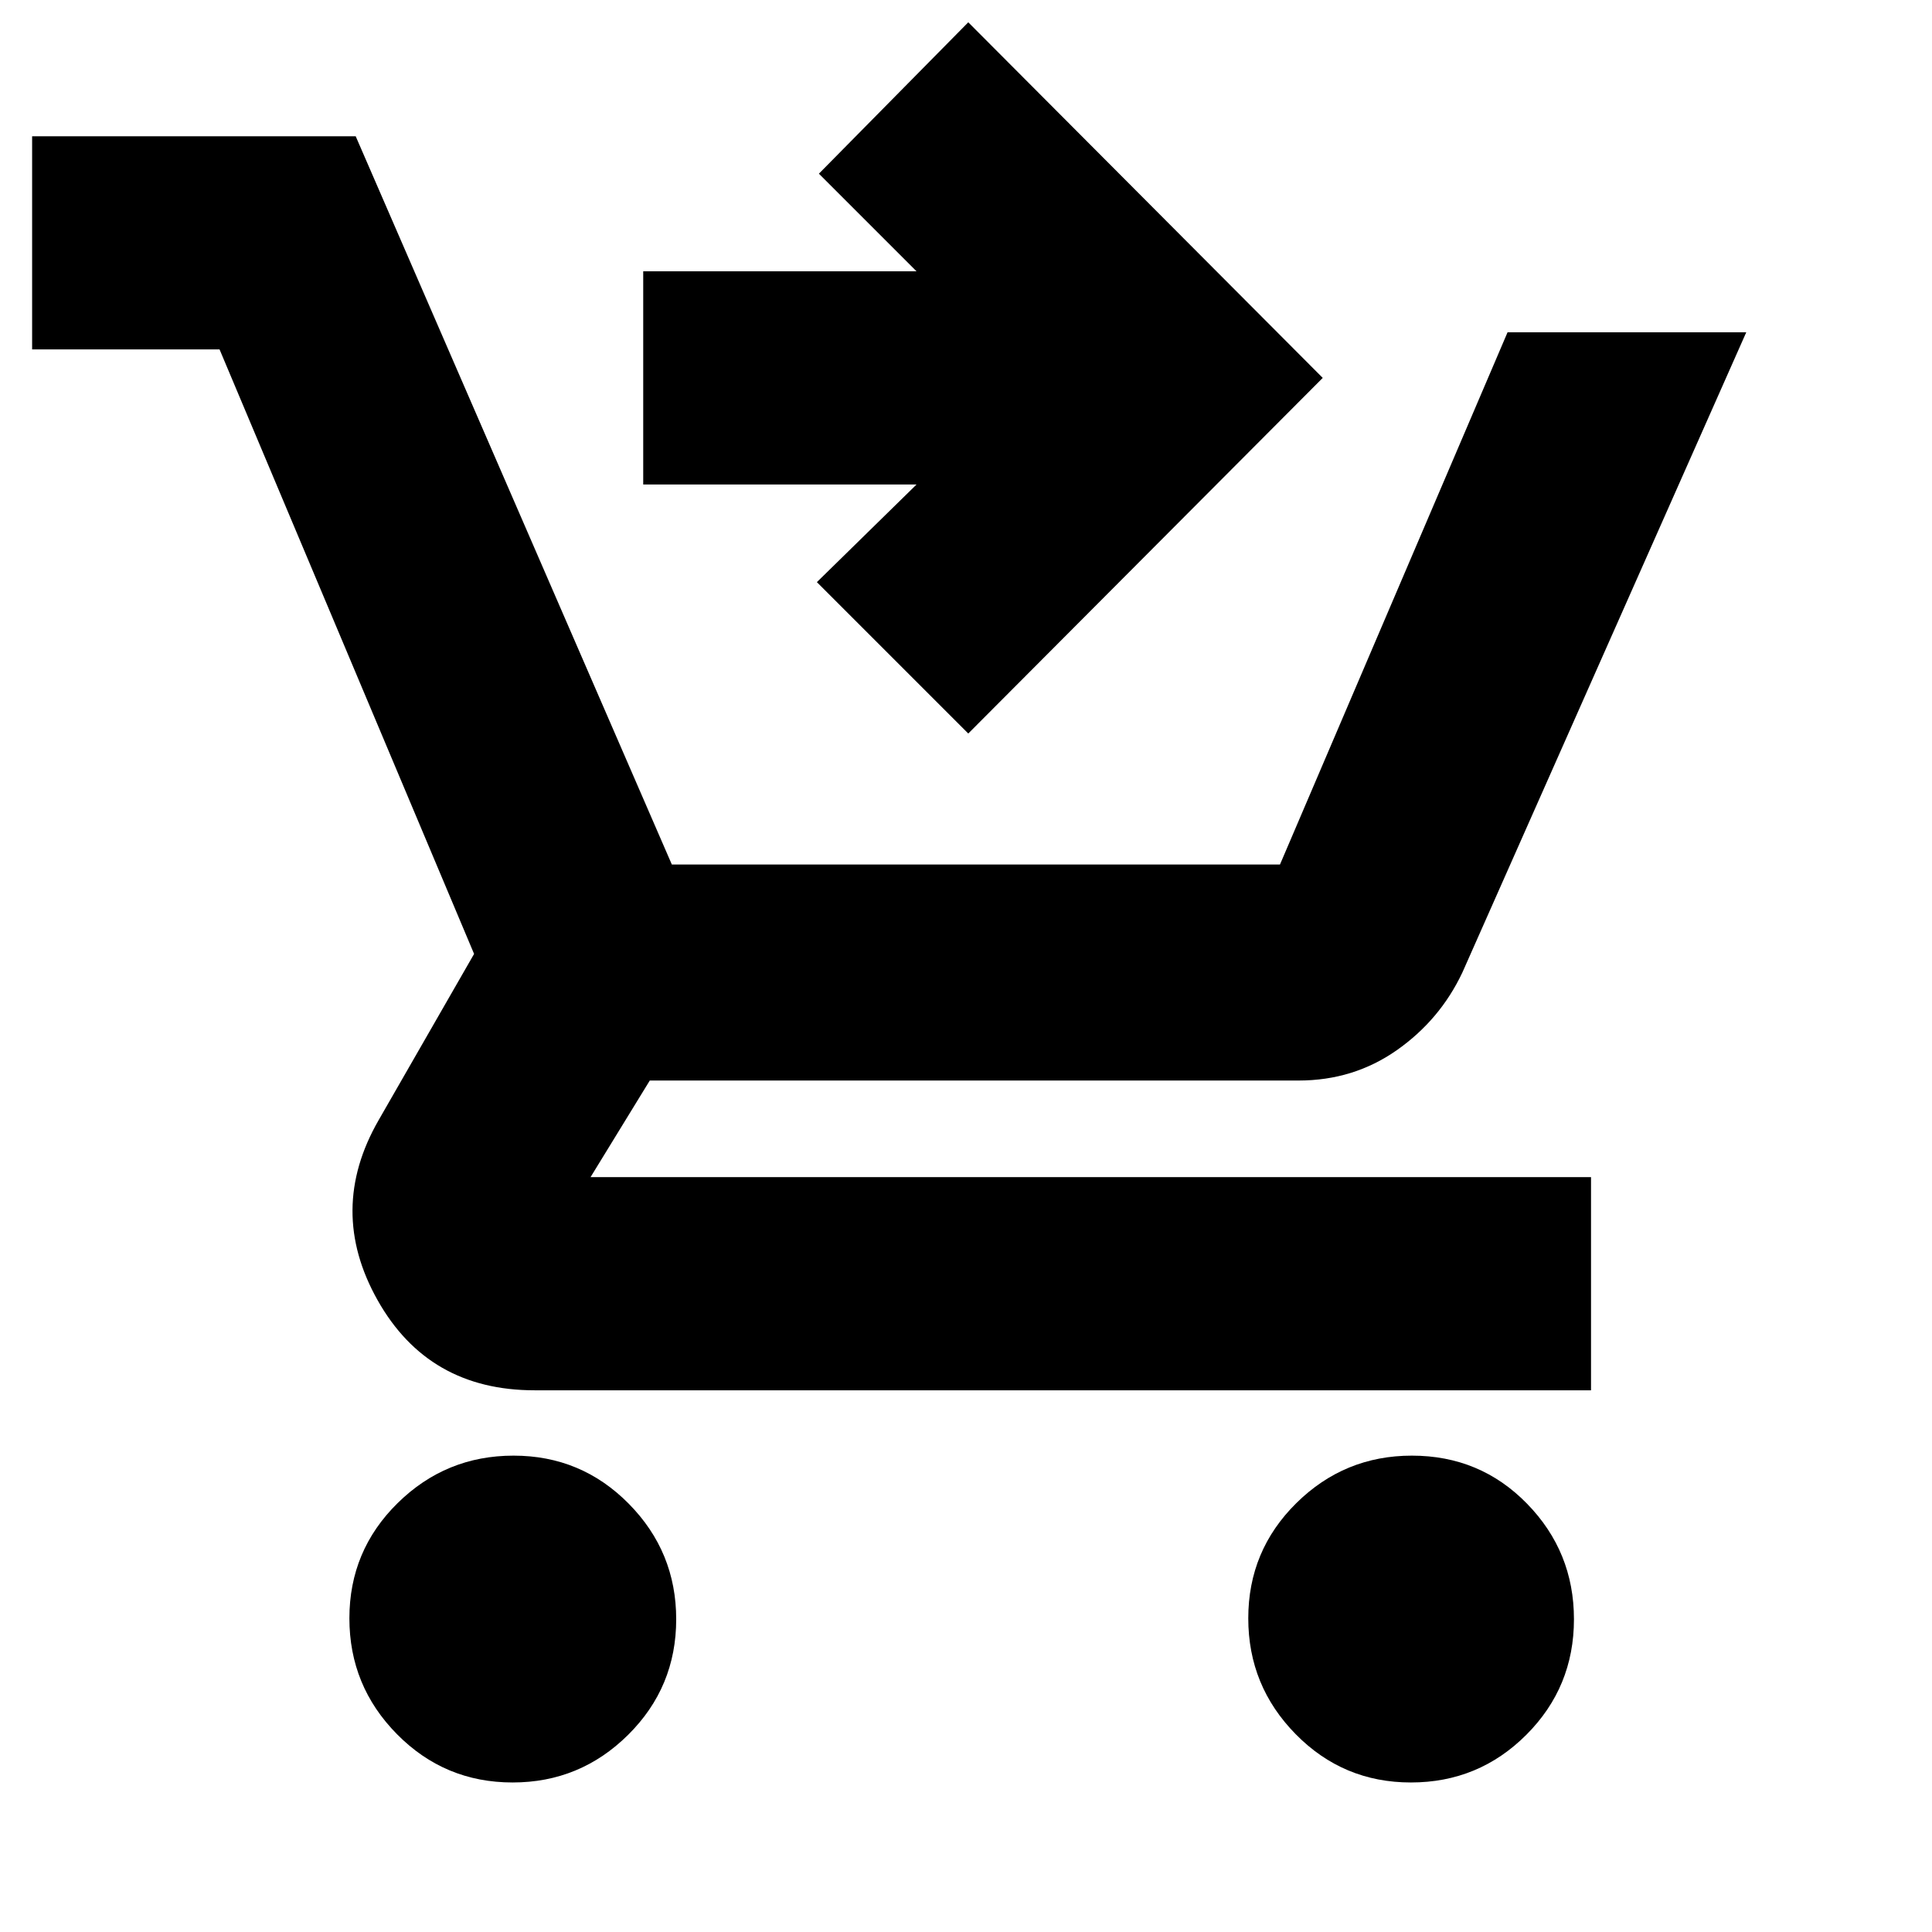 <svg xmlns="http://www.w3.org/2000/svg" height="20" viewBox="0 -960 960 960" width="20"><path d="m481.13-595.52-75.22-75.22 49.52-48.52H319.61v-105.92h135.82l-48.52-48.52 74.22-75.22 176.13 176.7-176.13 176.7ZM254.72-74.3q-33.77 0-57.44-23.97-23.67-23.96-23.67-57.6 0-33.65 23.96-57.24 23.96-23.59 57.61-23.59t57.23 23.88Q336-188.94 336-155.41q0 33.76-23.88 57.43-23.87 23.68-57.4 23.68Zm446.36 0q-33.65 0-57.23-23.97-23.59-23.96-23.59-57.6 0-33.65 23.88-57.24 23.88-23.59 57.41-23.59 33.93 0 57.23 23.88 23.31 23.88 23.31 57.41 0 33.76-23.68 57.43-23.68 23.68-57.33 23.68ZM15.96-786.39V-892.3h160.78l157.09 361.86h302.19l113.07-264.43H867.7L726.65-476.78q-11.13 23.56-32.61 38.63-21.49 15.06-48.78 15.06H322.87l-29.43 48h497.13v105.92H265.65q-52.82 0-78.02-44.76-25.2-44.77.5-89.46L235.57-486 109.09-786.39H15.96Z"/></svg>